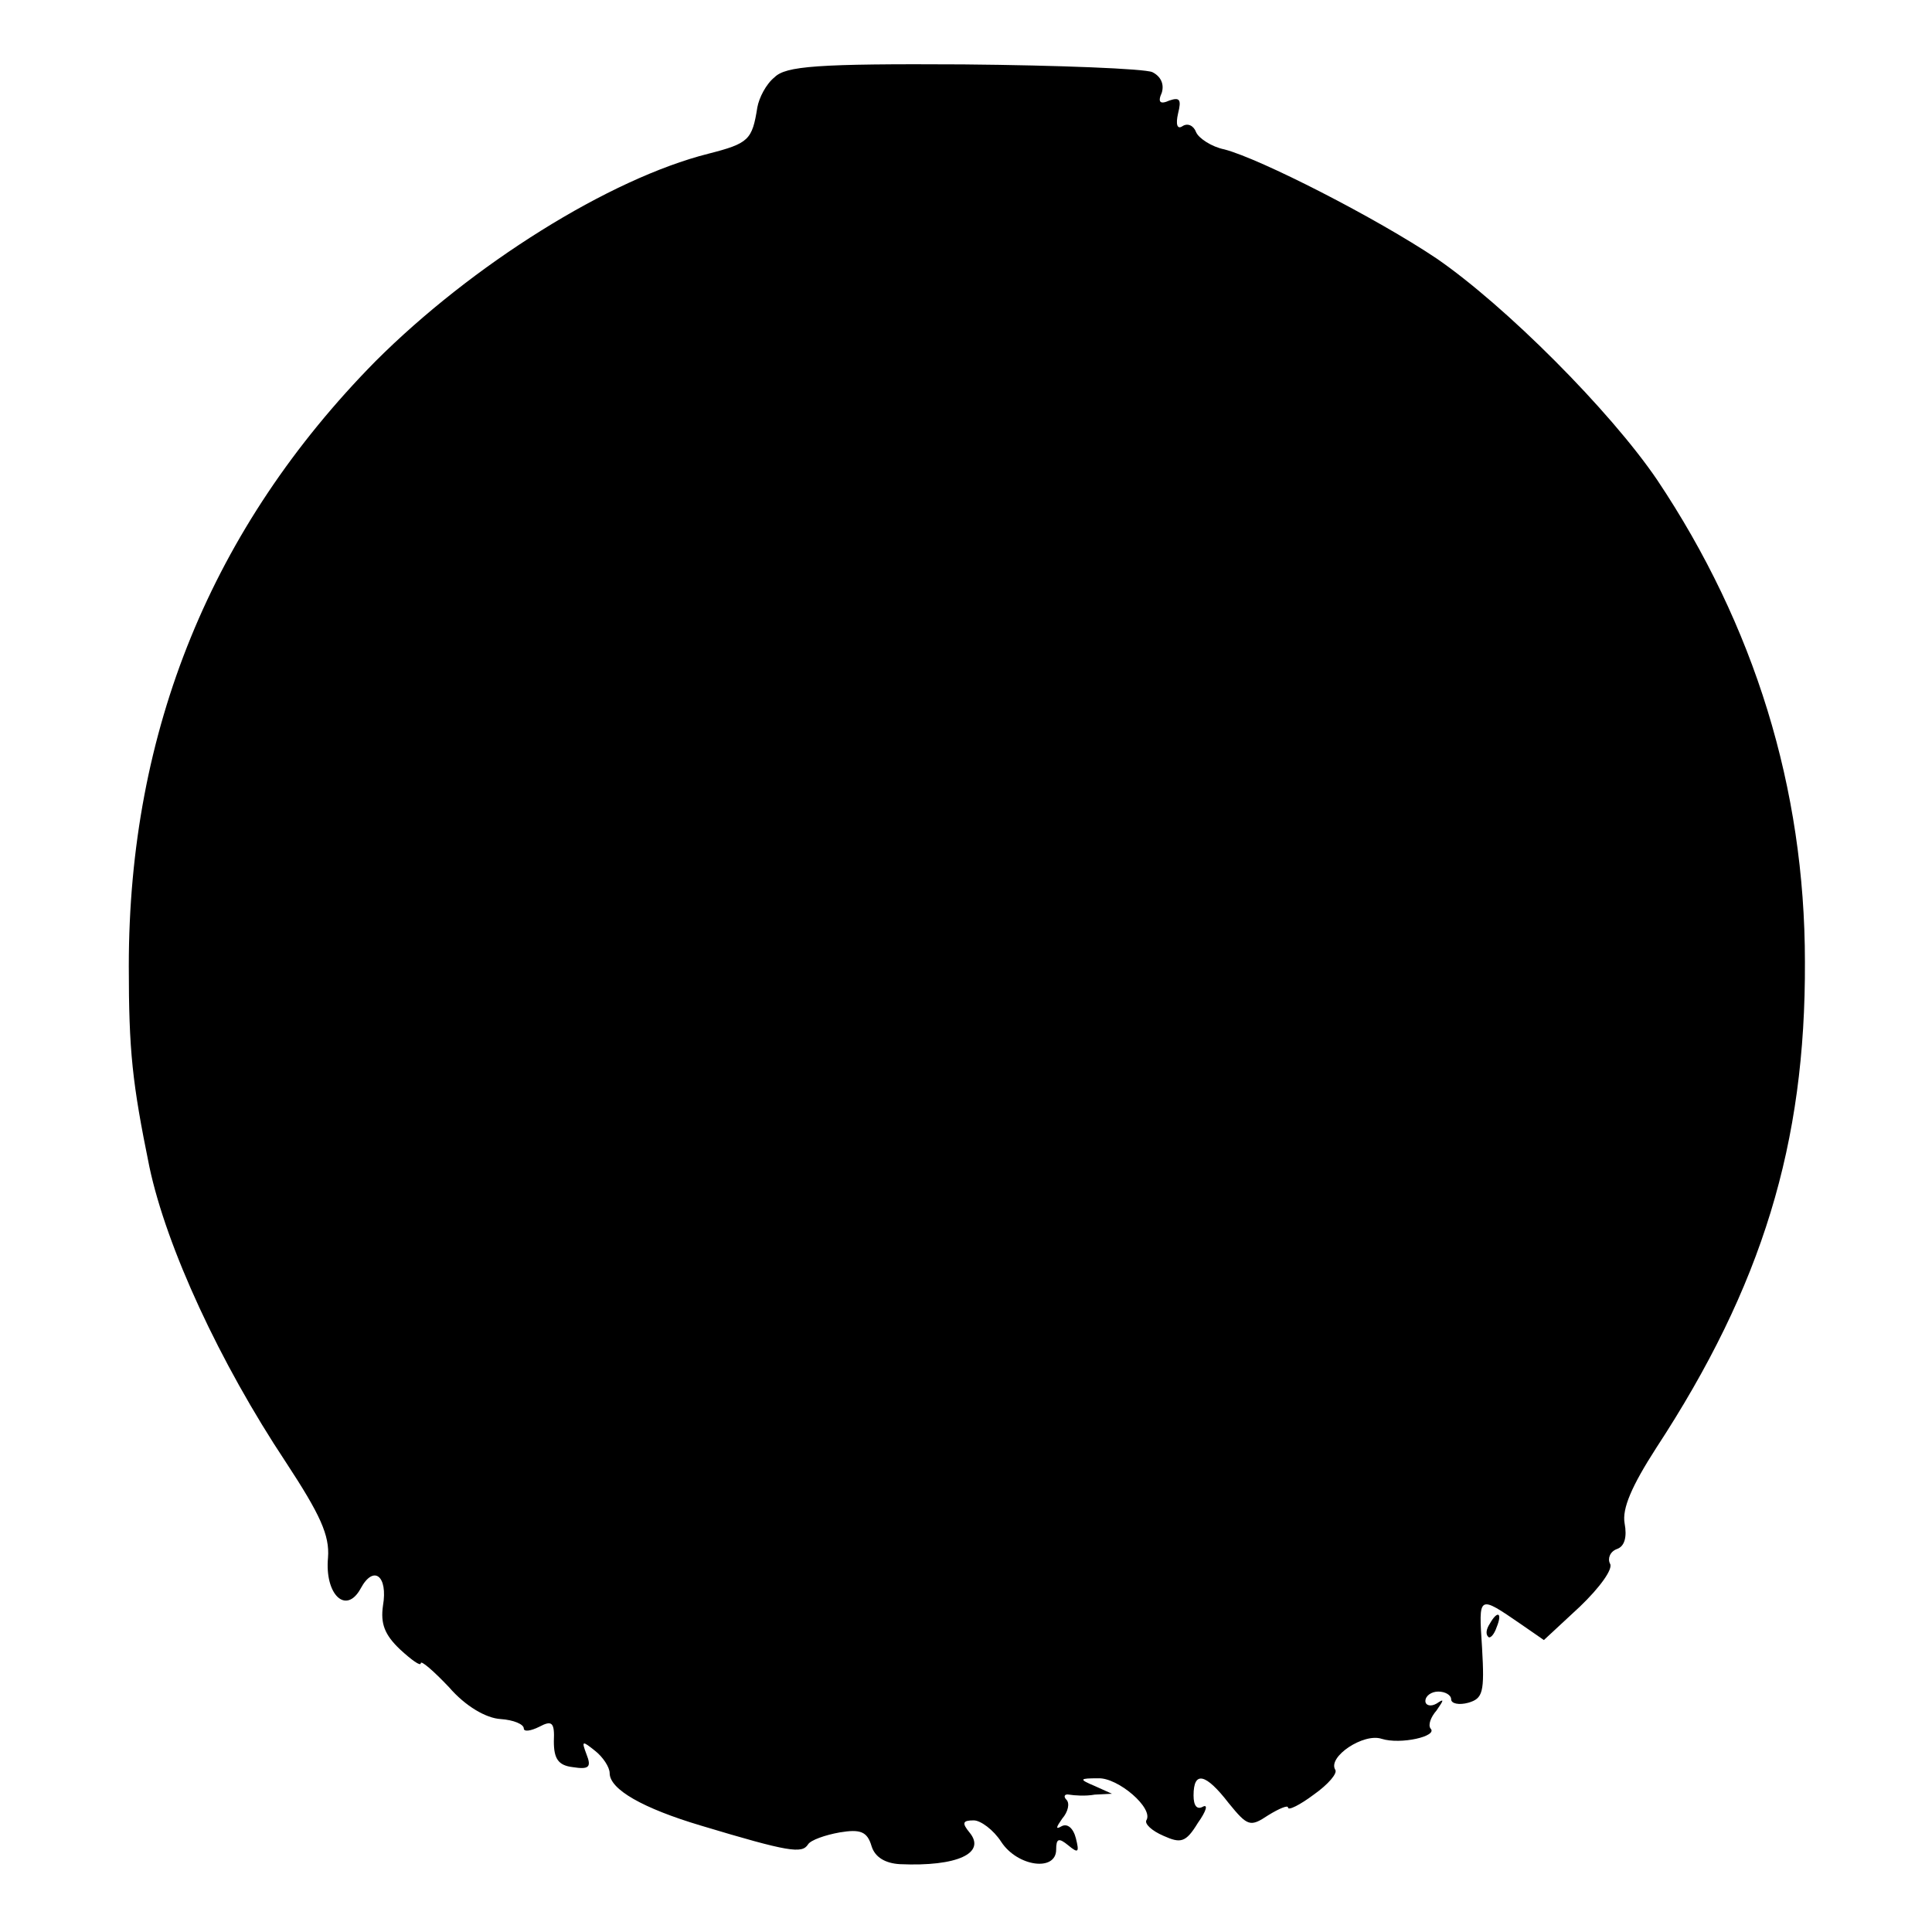 <?xml version="1.0" standalone="no"?>
<!DOCTYPE svg PUBLIC "-//W3C//DTD SVG 20010904//EN"
 "http://www.w3.org/TR/2001/REC-SVG-20010904/DTD/svg10.dtd">
<svg version="1.0" xmlns="http://www.w3.org/2000/svg"
 width="225pt" height="225pt" viewBox="0 0 225 225"
 preserveAspectRatio="xMidYMid meet">
<g transform="translate(0,225) scale(0.1,-0.1)"
fill="#000000" stroke="none">
<path d="M902 2160 c-10 -8 -18 -24 -20 -35 -6 -38 -10 -42 -57 -54 -115 -29
-275 -129 -388 -242 -190 -193 -287 -429 -287 -704 0 -99 4 -136 24 -234 20
-94 82 -228 159 -344 40 -61 51 -85 49 -111 -4 -43 21 -67 38 -36 15 28 32 15
26 -20 -3 -21 2 -34 20 -51 13 -12 24 -20 24 -16 0 4 15 -9 33 -28 19 -22 43
-36 60 -37 15 -1 27 -6 27 -11 0 -4 8 -3 18 2 15 8 18 5 17 -17 0 -20 5 -28
22 -30 19 -3 22 0 16 15 -6 16 -5 16 10 4 9 -7 17 -19 17 -26 0 -19 39 -41
106 -61 103 -31 118 -33 125 -22 3 5 20 11 37 14 24 4 32 1 37 -16 4 -13 16
-20 33 -21 67 -3 101 13 81 37 -9 11 -8 14 5 14 8 0 23 -11 32 -25 19 -29 64
-35 64 -9 0 13 3 14 14 5 12 -10 13 -8 9 8 -3 12 -10 18 -17 14 -7 -4 -6 -1 1
9 7 8 9 18 5 22 -4 4 -2 7 3 6 6 -1 19 -2 30 0 l20 1 -20 9 c-19 8 -18 9 4 9
23 1 65 -35 56 -49 -2 -4 6 -12 20 -18 20 -9 26 -8 40 15 10 14 12 22 6 19 -7
-4 -11 1 -11 13 0 29 14 26 41 -9 22 -27 25 -28 46 -14 13 8 23 12 23 9 0 -4
14 3 30 15 17 12 28 25 25 29 -9 15 33 43 54 36 22 -7 66 3 57 12 -3 4 0 13 7
21 9 13 9 14 0 8 -7 -4 -13 -2 -13 3 0 6 7 11 15 11 8 0 15 -4 15 -9 0 -5 9
-7 20 -4 17 5 19 12 16 64 -4 62 -5 62 46 27 l26 -18 42 39 c23 22 39 44 35
50 -3 6 0 14 8 17 9 3 12 14 9 30 -3 17 8 43 37 88 123 188 174 354 173 566 0
202 -59 392 -172 561 -55 81 -177 203 -257 258 -70 47 -205 116 -247 127 -15
3 -30 13 -33 20 -3 8 -10 11 -16 7 -6 -4 -8 2 -5 15 4 16 2 19 -10 15 -11 -5
-14 -2 -9 9 3 10 -1 19 -11 24 -9 4 -109 8 -220 9 -171 1 -207 -2 -220 -15z"/>
<path d="M1735 359 c-4 -6 -5 -12 -2 -15 2 -3 7 2 10 11 7 17 1 20 -8 4z"/>
</g>
</svg>
